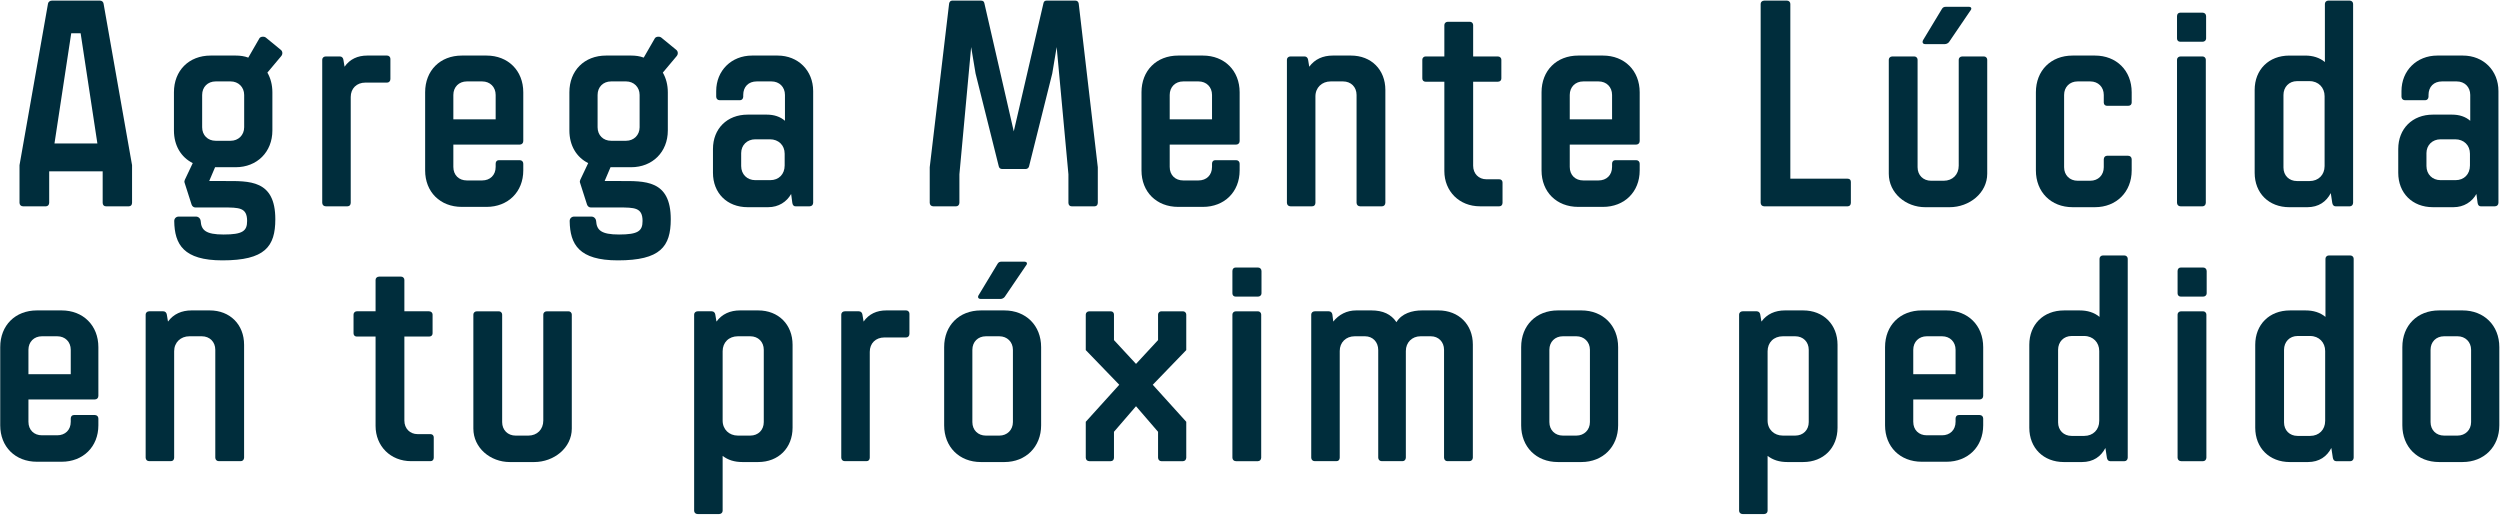 <svg width="1030" height="212" viewBox="0 0 1030 212" fill="none" xmlns="http://www.w3.org/2000/svg">
<path d="M989.766 175.227V143.024C989.766 134.065 995.94 127.891 1004.9 127.891H1014.58C1023.42 127.891 1029.72 134.065 1029.72 143.024V175.227C1029.72 184.065 1023.42 190.36 1014.58 190.36H1004.9C995.94 190.36 989.766 184.065 989.766 175.227ZM1001.39 144.113V173.896C1001.39 177.164 1003.69 179.465 1006.96 179.465H1012.53C1015.67 179.465 1018.09 177.164 1018.09 173.896V144.113C1018.09 140.845 1015.67 138.544 1012.53 138.544H1006.96C1003.69 138.544 1001.39 140.845 1001.39 144.113Z" fill="#002D3C"/>
<path d="M959.423 105.258H968.382C969.108 105.258 969.713 105.863 969.713 106.59V188.551C969.713 189.398 969.108 190.004 968.382 190.004H962.449C961.723 190.004 961.239 189.398 961.118 188.551L960.512 184.556C958.696 188.067 955.549 190.367 950.827 190.367H943.442C934.967 190.367 929.156 184.556 929.156 176.202V142.062C929.156 133.708 934.967 127.897 943.442 127.897H949.98C953.127 127.897 955.912 128.745 958.091 130.561V106.59C958.091 105.863 958.696 105.258 959.423 105.258ZM957.97 173.418V144.604C957.97 141.093 955.427 138.43 951.796 138.43H946.59C943.321 138.43 941.021 140.851 941.021 144.12V174.023C941.021 177.292 943.321 179.592 946.59 179.592H951.796C955.427 179.592 957.97 177.05 957.97 173.418Z" fill="#002D3C"/>
<path d="M897.164 120.873V111.672C897.164 110.824 897.648 110.219 898.496 110.219H907.697C908.544 110.219 909.15 110.824 909.15 111.672V120.873C909.15 121.599 908.544 122.204 907.697 122.204H898.496C897.648 122.204 897.164 121.599 897.164 120.873ZM897.164 188.548V129.589C897.164 128.863 897.769 128.258 898.617 128.258H907.697C908.423 128.258 909.029 128.863 909.029 129.589V188.548C909.029 189.396 908.423 190.001 907.697 190.001H898.617C897.769 190.001 897.164 189.396 897.164 188.548Z" fill="#002D3C"/>
<path d="M866.337 105.258H875.296C876.022 105.258 876.627 105.863 876.627 106.59V188.551C876.627 189.398 876.022 190.004 875.296 190.004H869.363C868.637 190.004 868.153 189.398 868.032 188.551L867.426 184.556C865.61 188.067 862.463 190.367 857.741 190.367H850.356C841.881 190.367 836.07 184.556 836.07 176.202V142.062C836.07 133.708 841.881 127.897 850.356 127.897H856.894C860.041 127.897 862.826 128.745 865.005 130.561V106.59C865.005 105.863 865.61 105.258 866.337 105.258ZM864.884 173.418V144.604C864.884 141.093 862.342 138.43 858.71 138.43H853.504C850.235 138.43 847.935 140.851 847.935 144.12V174.023C847.935 177.292 850.235 179.592 853.504 179.592H858.71C862.342 179.592 864.884 177.05 864.884 173.418Z" fill="#002D3C"/>
<path d="M815.624 164.573H788.263V173.774C788.263 177.164 790.563 179.343 793.832 179.343H800.127C803.396 179.343 805.696 177.164 805.696 173.774V172.443C805.696 171.595 806.181 170.99 807.028 170.99H815.624C816.471 170.99 817.077 171.595 817.077 172.443V175.227C817.077 184.065 810.781 190.239 801.943 190.239H791.774C782.815 190.239 776.641 184.065 776.641 175.227V143.024C776.641 134.065 782.815 127.891 791.774 127.891H801.943C810.781 127.891 817.077 134.065 817.077 143.024V163.121C817.077 163.968 816.471 164.573 815.624 164.573ZM800.127 138.544H793.832C790.563 138.544 788.263 140.845 788.263 144.113V154.162H805.696V144.113C805.696 140.845 803.396 138.544 800.127 138.544Z" fill="#002D3C"/>
<path d="M735.394 127.891H742.9C751.254 127.891 757.065 133.702 757.065 142.055V176.196C757.065 184.549 751.254 190.36 742.9 190.36H736.363C733.094 190.36 730.43 189.513 728.251 187.818V210.457C728.251 211.184 727.646 211.789 726.798 211.789H717.961C717.113 211.789 716.508 211.184 716.508 210.457V129.586C716.508 128.859 717.113 128.254 717.961 128.254H723.772C724.619 128.254 725.103 128.859 725.224 129.586L725.709 132.491C728.009 129.343 731.399 127.891 735.394 127.891ZM745.2 173.896V144.113C745.2 140.845 742.9 138.544 739.631 138.544H734.547C730.794 138.544 728.251 141.087 728.251 144.719V173.29C728.251 176.922 730.915 179.465 734.547 179.465H739.631C742.9 179.465 745.2 177.164 745.2 173.896Z" fill="#002D3C"/>
<path d="M626.719 175.227V143.024C626.719 134.065 632.893 127.891 641.852 127.891H651.537C660.375 127.891 666.67 134.065 666.67 143.024V175.227C666.67 184.065 660.375 190.36 651.537 190.36H641.852C632.893 190.36 626.719 184.065 626.719 175.227ZM638.341 144.113V173.896C638.341 177.164 640.641 179.465 643.91 179.465H649.479C652.627 179.465 655.048 177.164 655.048 173.896V144.113C655.048 140.845 652.627 138.544 649.479 138.544H643.91C640.641 138.544 638.341 140.845 638.341 144.113Z" fill="#002D3C"/>
<path d="M585.868 127.891H592.648C601.001 127.891 606.813 133.702 606.813 141.934V188.544C606.813 189.392 606.207 189.997 605.36 189.997H596.28C595.554 189.997 594.948 189.392 594.948 188.544V144.113C594.948 140.845 592.648 138.544 589.5 138.544H585.263C581.752 138.544 579.21 141.087 579.21 144.598V188.544C579.21 189.392 578.604 189.997 577.878 189.997H569.282C568.435 189.997 567.83 189.392 567.83 188.544V144.234C567.83 140.845 565.529 138.544 562.382 138.544H558.144C554.512 138.544 551.97 141.087 551.97 144.598V188.544C551.97 189.392 551.486 189.997 550.638 189.997H541.679C540.832 189.997 540.227 189.392 540.227 188.544V129.586C540.227 128.859 540.832 128.254 541.679 128.254H547.49C548.338 128.254 548.822 128.859 548.943 129.586L549.306 132.491C551.607 129.586 554.875 127.891 558.75 127.891H565.045C569.767 127.891 573.156 129.464 575.336 132.733C577.515 129.101 581.873 127.891 585.868 127.891Z" fill="#002D3C"/>
<path d="M507.75 120.873V111.672C507.75 110.824 508.234 110.219 509.082 110.219H518.283C519.13 110.219 519.735 110.824 519.735 111.672V120.873C519.735 121.599 519.13 122.204 518.283 122.204H509.082C508.234 122.204 507.75 121.599 507.75 120.873ZM507.75 188.548V129.589C507.75 128.863 508.355 128.258 509.203 128.258H518.283C519.009 128.258 519.614 128.863 519.614 129.589V188.548C519.614 189.396 519.009 190.001 518.283 190.001H509.203C508.355 190.001 507.75 189.396 507.75 188.548Z" fill="#002D3C"/>
<path d="M457.627 190.001H448.789C447.941 190.001 447.336 189.396 447.336 188.548V173.778L461.137 158.524L447.336 144.238V129.59C447.336 128.863 447.941 128.258 448.789 128.258H457.627C458.474 128.258 458.958 128.863 458.958 129.59V140.122L468.038 149.929L477.118 140.122V129.59C477.118 128.863 477.723 128.258 478.45 128.258H487.409C488.135 128.258 488.74 128.863 488.74 129.59V144.238L474.939 158.524L488.74 173.778V188.548C488.74 189.396 488.135 190.001 487.409 190.001H478.45C477.723 190.001 477.118 189.396 477.118 188.548V177.895L468.038 167.362L458.958 177.895V188.548C458.958 189.396 458.474 190.001 457.627 190.001Z" fill="#002D3C"/>
<path d="M404.125 123.172H412.237C412.842 123.172 413.569 122.809 413.932 122.325L422.648 109.492C423.496 108.523 423.133 107.797 421.922 107.797H412.721C411.874 107.797 411.389 108.039 411.026 108.644L403.278 121.477C402.673 122.325 402.915 123.172 404.125 123.172ZM388.992 175.23V143.027C388.992 134.068 395.167 127.894 404.125 127.894H413.811C422.648 127.894 428.944 134.068 428.944 143.027V175.23C428.944 184.068 422.648 190.364 413.811 190.364H404.125C395.167 190.364 388.992 184.068 388.992 175.23ZM400.614 144.117V173.899C400.614 177.167 402.915 179.468 406.183 179.468H411.753C414.9 179.468 417.322 177.167 417.322 173.899V144.117C417.322 140.848 414.9 138.548 411.753 138.548H406.183C402.915 138.548 400.614 140.848 400.614 144.117Z" fill="#002D3C"/>
<path d="M365.125 127.891H373.357C374.083 127.891 374.689 128.496 374.689 129.222V137.576C374.689 138.423 374.083 139.029 373.357 139.029H364.398C360.766 139.029 358.345 141.45 358.345 144.961V188.544C358.345 189.392 357.861 189.997 357.013 189.997H348.054C347.207 189.997 346.602 189.392 346.602 188.544V129.586C346.602 128.859 347.207 128.254 348.054 128.254H353.865C354.713 128.254 355.197 128.859 355.318 129.586L355.803 132.491C357.982 129.343 361.25 127.891 365.125 127.891Z" fill="#002D3C"/>
<path d="M304.871 127.891H312.377C320.73 127.891 326.541 133.702 326.541 142.055V176.196C326.541 184.549 320.73 190.36 312.377 190.36H305.839C302.57 190.36 299.907 189.513 297.728 187.818V210.457C297.728 211.184 297.122 211.789 296.275 211.789H287.437C286.59 211.789 285.984 211.184 285.984 210.457V129.586C285.984 128.859 286.59 128.254 287.437 128.254H293.248C294.096 128.254 294.58 128.859 294.701 129.586L295.185 132.491C297.486 129.343 300.875 127.891 304.871 127.891ZM314.677 173.896V144.113C314.677 140.845 312.377 138.544 309.108 138.544H304.023C300.27 138.544 297.728 141.087 297.728 144.719V173.29C297.728 176.922 300.391 179.465 304.023 179.465H309.108C312.377 179.465 314.677 177.164 314.677 173.896Z" fill="#002D3C"/>
<path d="M225.29 128.258H234.249C234.975 128.258 235.58 128.863 235.58 129.59V176.563C235.58 184.553 228.195 190.364 220.084 190.364H210.036C202.045 190.364 195.023 184.553 195.023 176.563V129.59C195.023 128.863 195.629 128.258 196.476 128.258H205.556C206.283 128.258 206.888 128.863 206.888 129.59V173.9C206.888 177.168 209.188 179.469 212.457 179.469H217.663C221.295 179.469 223.837 176.926 223.837 173.294V129.59C223.837 128.863 224.442 128.258 225.29 128.258Z" fill="#002D3C"/>
<path d="M172.049 178.86H177.375C178.223 178.86 178.707 179.465 178.707 180.192V188.545C178.707 189.393 178.223 189.998 177.375 189.998H169.385C160.911 189.998 154.736 183.824 154.736 175.47V138.666H146.988C146.262 138.666 145.656 138.182 145.656 137.334V129.586C145.656 128.86 146.262 128.254 146.988 128.254H154.736V115.3C154.736 114.574 155.342 113.969 156.189 113.969H165.269C165.995 113.969 166.601 114.574 166.601 115.3V128.254H176.77C177.618 128.254 178.223 128.86 178.223 129.586V137.334C178.223 138.182 177.618 138.666 176.77 138.666H166.601V173.291C166.601 176.56 168.901 178.86 172.049 178.86Z" fill="#002D3C"/>
<path d="M78.894 127.891H86.4C94.754 127.891 100.565 133.702 100.565 142.055V188.544C100.565 189.392 99.96 189.997 99.233 189.997H90.153C89.306 189.997 88.7 189.392 88.7 188.544V144.113C88.7 140.845 86.4 138.544 83.131 138.544H78.047C74.415 138.544 71.751 141.087 71.751 144.719V188.544C71.751 189.392 71.267 189.997 70.419 189.997H61.461C60.613 189.997 60.008 189.392 60.008 188.544V129.586C60.008 128.859 60.613 128.254 61.461 128.254H67.272C68.119 128.254 68.603 128.859 68.725 129.586L69.209 132.491C71.509 129.343 74.899 127.891 78.894 127.891Z" fill="#002D3C"/>
<path d="M39.077 164.573H11.716V173.774C11.716 177.164 14.016 179.343 17.285 179.343H23.58C26.849 179.343 29.149 177.164 29.149 173.774V172.443C29.149 171.595 29.634 170.99 30.481 170.99H39.077C39.924 170.99 40.53 171.595 40.53 172.443V175.227C40.53 184.065 34.234 190.239 25.396 190.239H15.227C6.268 190.239 0.094 184.065 0.094 175.227V143.024C0.094 134.065 6.268 127.891 15.227 127.891H25.396C34.234 127.891 40.53 134.065 40.53 143.024V163.121C40.53 163.968 39.924 164.573 39.077 164.573ZM23.58 138.544H17.285C14.016 138.544 11.716 140.845 11.716 144.113V154.162H29.149V144.113C29.149 140.845 26.849 138.544 23.58 138.544Z" fill="#002D3C"/>
<path d="M1004.18 22.891H1014.71C1023.19 22.891 1029.36 29.065 1029.36 37.54V83.544C1029.36 84.392 1028.76 84.997 1027.91 84.997H1022.1C1021.25 84.997 1020.89 84.392 1020.77 83.544L1020.28 79.912C1018.47 83.181 1015.08 85.361 1010.84 85.361H1002.36C993.889 85.361 988.078 79.549 988.078 71.196V61.389C988.078 53.036 993.889 47.225 1002.36 47.225H1010.23C1013.26 47.225 1015.8 48.072 1017.74 49.767V39.113C1017.74 35.845 1015.44 33.544 1012.17 33.544H1006.12C1002.73 33.544 1000.55 35.724 1000.55 39.113V39.84C1000.55 40.687 999.943 41.293 999.216 41.293H990.863C990.015 41.293 989.41 40.687 989.41 39.84V37.54C989.41 29.065 995.705 22.891 1004.18 22.891ZM1017.62 68.169V63.327C1017.62 59.816 1015.08 57.394 1011.56 57.394H1005.51C1002.12 57.394 999.7 59.816 999.7 63.084V68.411C999.7 71.801 1002.12 74.222 1005.51 74.222H1011.69C1015.2 74.222 1017.62 71.801 1017.62 68.169Z" fill="#002D3C"/>
<path d="M959.188 0.258H968.147C968.874 0.258 969.479 0.863 969.479 1.59V83.551C969.479 84.398 968.874 85.004 968.147 85.004H962.215C961.489 85.004 961.004 84.398 960.883 83.551L960.278 79.556C958.462 83.067 955.314 85.367 950.593 85.367H943.208C934.733 85.367 928.922 79.556 928.922 71.202V37.062C928.922 28.708 934.733 22.897 943.208 22.897H949.745C952.893 22.897 955.677 23.744 957.857 25.561V1.59C957.857 0.863 958.462 0.258 959.188 0.258ZM957.735 68.418V39.604C957.735 36.093 955.193 33.43 951.561 33.43H946.355C943.087 33.43 940.786 35.851 940.786 39.12V69.023C940.786 72.292 943.087 74.592 946.355 74.592H951.561C955.193 74.592 957.735 72.05 957.735 68.418Z" fill="#002D3C"/>
<path d="M896.93 15.873V6.672C896.93 5.824 897.414 5.219 898.261 5.219H907.462C908.31 5.219 908.915 5.824 908.915 6.672V15.873C908.915 16.599 908.31 17.204 907.462 17.204H898.261C897.414 17.204 896.93 16.599 896.93 15.873ZM896.93 83.548V24.589C896.93 23.863 897.535 23.258 898.383 23.258H907.462C908.189 23.258 908.794 23.863 908.794 24.589V83.548C908.794 84.396 908.189 85.001 907.462 85.001H898.383C897.535 85.001 896.93 84.396 896.93 83.548Z" fill="#002D3C"/>
<path d="M863.123 85.361H853.922C844.964 85.361 838.789 79.065 838.789 70.227V38.024C838.789 29.065 844.964 22.891 853.922 22.891H863.123C871.961 22.891 878.256 29.065 878.256 38.024V42.261C878.256 43.109 877.651 43.593 876.804 43.593H868.087C867.361 43.593 866.755 43.109 866.755 42.261V39.113C866.755 35.845 864.455 33.544 861.186 33.544H855.98C852.712 33.544 850.411 35.845 850.411 39.113V68.895C850.411 72.164 852.712 74.465 855.98 74.465H861.186C864.455 74.465 866.755 72.164 866.755 68.895V65.627C866.755 64.779 867.361 64.174 868.087 64.174H876.804C877.651 64.174 878.256 64.779 878.256 65.627V70.227C878.256 79.065 871.961 85.361 863.123 85.361Z" fill="#002D3C"/>
<path d="M801.303 18.172H793.192C792.102 18.172 791.86 17.325 792.344 16.477L800.093 3.644C800.456 3.039 800.94 2.797 801.787 2.797H811.109C812.199 2.797 812.562 3.523 811.715 4.492L802.998 17.325C802.635 17.809 801.909 18.172 801.303 18.172ZM808.446 23.257H817.405C818.131 23.257 818.737 23.862 818.737 24.589V71.562C818.737 79.552 811.352 85.364 803.24 85.364H793.192C785.201 85.364 778.18 79.552 778.18 71.562V24.589C778.18 23.862 778.785 23.257 779.632 23.257H788.712C789.439 23.257 790.044 23.862 790.044 24.589V68.899C790.044 72.167 792.344 74.468 795.613 74.468H800.819C804.451 74.468 806.993 71.925 806.993 68.293V24.589C806.993 23.862 807.599 23.257 808.446 23.257Z" fill="#002D3C"/>
<path d="M726.843 0.258H736.286C737.013 0.258 737.618 0.863 737.618 1.59V73.624H761.226C762.074 73.624 762.558 74.108 762.558 74.955V83.551C762.558 84.398 762.074 85.004 761.226 85.004H726.843C725.996 85.004 725.391 84.398 725.391 83.551V1.59C725.391 0.863 725.996 0.258 726.843 0.258Z" fill="#002D3C"/>
<path d="M674.1 59.574H646.739V68.775C646.739 72.164 649.04 74.344 652.308 74.344H658.604C661.873 74.344 664.173 72.164 664.173 68.775V67.443C664.173 66.595 664.657 65.99 665.505 65.99H674.1C674.948 65.99 675.553 66.595 675.553 67.443V70.227C675.553 79.065 669.258 85.239 660.42 85.239H650.25C641.292 85.239 635.117 79.065 635.117 70.227V38.024C635.117 29.065 641.292 22.891 650.25 22.891H660.42C669.258 22.891 675.553 29.065 675.553 38.024V58.121C675.553 58.968 674.948 59.574 674.1 59.574ZM658.604 33.544H652.308C649.04 33.544 646.739 35.845 646.739 39.113V49.162H664.173V39.113C664.173 35.845 661.873 33.544 658.604 33.544Z" fill="#002D3C"/>
<path d="M612.385 73.86H617.711C618.559 73.86 619.043 74.465 619.043 75.192V83.545C619.043 84.393 618.559 84.998 617.711 84.998H609.721C601.246 84.998 595.072 78.824 595.072 70.47V33.666H587.324C586.598 33.666 585.992 33.182 585.992 32.334V24.586C585.992 23.86 586.598 23.255 587.324 23.255H595.072V10.3C595.072 9.574 595.677 8.969 596.525 8.969H605.605C606.331 8.969 606.937 9.574 606.937 10.3V23.255H617.106C617.954 23.255 618.559 23.86 618.559 24.586V32.334C618.559 33.182 617.954 33.666 617.106 33.666H606.937V68.291C606.937 71.56 609.237 73.86 612.385 73.86Z" fill="#002D3C"/>
<path d="M549.097 22.891H556.603C564.957 22.891 570.768 28.702 570.768 37.055V83.544C570.768 84.392 570.163 84.997 569.436 84.997H560.356C559.509 84.997 558.903 84.392 558.903 83.544V39.113C558.903 35.845 556.603 33.544 553.334 33.544H548.25C544.618 33.544 541.954 36.087 541.954 39.719V83.544C541.954 84.392 541.47 84.997 540.623 84.997H531.664C530.816 84.997 530.211 84.392 530.211 83.544V24.585C530.211 23.859 530.816 23.254 531.664 23.254H537.475C538.322 23.254 538.807 23.859 538.928 24.585L539.412 27.491C541.712 24.343 545.102 22.891 549.097 22.891Z" fill="#002D3C"/>
<path d="M509.28 59.574H481.919V68.775C481.919 72.164 484.219 74.344 487.488 74.344H493.784C497.052 74.344 499.353 72.164 499.353 68.775V67.443C499.353 66.595 499.837 65.99 500.684 65.99H509.28C510.127 65.99 510.733 66.595 510.733 67.443V70.227C510.733 79.065 504.437 85.239 495.6 85.239H485.43C476.471 85.239 470.297 79.065 470.297 70.227V38.024C470.297 29.065 476.471 22.891 485.43 22.891H495.6C504.437 22.891 510.733 29.065 510.733 38.024V58.121C510.733 58.968 510.127 59.574 509.28 59.574ZM493.784 33.544H487.488C484.219 33.544 481.919 35.845 481.919 39.113V49.162H499.353V39.113C499.353 35.845 497.052 33.544 493.784 33.544Z" fill="#002D3C"/>
<path d="M393.943 85.004H384.5C383.652 85.004 383.047 84.398 383.047 83.551V68.902L391.037 1.468C391.158 0.742 391.643 0.258 392.248 0.258H404.233C404.96 0.258 405.444 0.621 405.565 1.347L417.672 54.132L429.899 1.347C430.02 0.621 430.505 0.258 431.11 0.258H443.095C443.822 0.258 444.306 0.742 444.427 1.468L452.296 68.902V83.551C452.296 84.398 451.812 85.004 450.965 85.004H441.522C440.674 85.004 440.19 84.398 440.19 83.551V71.808L435.347 19.386L433.531 30.282L423.967 68.539C423.846 69.144 423.241 69.628 422.635 69.628H412.829C412.103 69.628 411.618 69.144 411.497 68.539L401.933 30.282L400.117 19.386L395.275 71.808V83.551C395.275 84.398 394.669 85.004 393.943 85.004Z" fill="#002D3C"/>
<path d="M309.844 22.891H320.377C328.851 22.891 335.026 29.065 335.026 37.54V83.544C335.026 84.392 334.42 84.997 333.573 84.997H327.762C326.914 84.997 326.551 84.392 326.43 83.544L325.946 79.912C324.13 83.181 320.74 85.361 316.503 85.361H308.028C299.553 85.361 293.742 79.549 293.742 71.196V61.389C293.742 53.036 299.553 47.225 308.028 47.225H315.897C318.924 47.225 321.466 48.072 323.403 49.767V39.113C323.403 35.845 321.103 33.544 317.834 33.544H311.781C308.391 33.544 306.212 35.724 306.212 39.113V39.84C306.212 40.687 305.607 41.293 304.88 41.293H296.527C295.679 41.293 295.074 40.687 295.074 39.84V37.54C295.074 29.065 301.369 22.891 309.844 22.891ZM323.282 68.169V63.327C323.282 59.816 320.74 57.394 317.229 57.394H311.176C307.786 57.394 305.365 59.816 305.365 63.084V68.411C305.365 71.801 307.786 74.222 311.176 74.222H317.35C320.861 74.222 323.282 71.801 323.282 68.169Z" fill="#002D3C"/>
<path d="M272.479 15.505L278.533 20.468C279.38 21.074 279.501 22.284 278.775 23.132L273.085 29.912C274.416 32.212 275.143 34.996 275.143 38.023V53.761C275.143 62.599 268.847 68.895 260.01 68.895H251.535L249.114 74.585H255.288C265.579 74.585 276.354 73.979 276.354 90.323C276.354 101.582 272.116 107.272 254.562 107.272C238.581 107.272 234.828 100.735 234.707 91.05C234.707 89.96 235.554 89.234 236.523 89.234H243.666C244.634 89.234 245.482 89.96 245.603 91.05C245.845 94.803 247.661 96.619 255.046 96.619C262.915 96.619 264.731 95.166 264.731 91.05C264.731 85.481 261.462 85.481 254.804 85.481H243.424C242.697 85.481 242.092 84.996 241.85 84.27L238.944 75.19C238.823 74.827 238.944 74.464 239.065 74.1L242.334 67.2C237.491 64.778 234.586 59.936 234.586 53.761V38.023C234.586 29.064 240.76 22.89 249.719 22.89H260.01C261.826 22.89 263.642 23.132 265.216 23.737L269.816 15.747C270.3 15.021 271.753 14.899 272.479 15.505ZM263.521 52.43V39.113C263.521 35.844 261.099 33.544 257.952 33.544H251.777C248.508 33.544 246.208 35.844 246.208 39.113V52.43C246.208 55.699 248.508 57.999 251.777 57.999H257.952C261.099 57.999 263.521 55.699 263.521 52.43Z" fill="#002D3C"/>
<path d="M214.139 59.574H186.779V68.775C186.779 72.164 189.079 74.344 192.348 74.344H198.643C201.912 74.344 204.212 72.164 204.212 68.775V67.443C204.212 66.595 204.696 65.99 205.544 65.99H214.139C214.987 65.99 215.592 66.595 215.592 67.443V70.227C215.592 79.065 209.297 85.239 200.459 85.239H190.289C181.331 85.239 175.156 79.065 175.156 70.227V38.024C175.156 29.065 181.331 22.891 190.289 22.891H200.459C209.297 22.891 215.592 29.065 215.592 38.024V58.121C215.592 58.968 214.987 59.574 214.139 59.574ZM198.643 33.544H192.348C189.079 33.544 186.779 35.845 186.779 39.113V49.162H204.212V39.113C204.212 35.845 201.912 33.544 198.643 33.544Z" fill="#002D3C"/>
<path d="M151.281 22.891H159.513C160.24 22.891 160.845 23.496 160.845 24.222V32.576C160.845 33.423 160.24 34.029 159.513 34.029H150.554C146.922 34.029 144.501 36.45 144.501 39.961V83.544C144.501 84.392 144.017 84.997 143.169 84.997H134.211C133.363 84.997 132.758 84.392 132.758 83.544V24.585C132.758 23.859 133.363 23.254 134.211 23.254H140.022C140.869 23.254 141.353 23.859 141.475 24.585L141.959 27.491C144.138 24.343 147.407 22.891 151.281 22.891Z" fill="#002D3C"/>
<path d="M109.558 15.505L115.611 20.468C116.458 21.074 116.579 22.284 115.853 23.132L110.163 29.912C111.495 32.212 112.221 34.996 112.221 38.023V53.761C112.221 62.599 105.926 68.895 97.088 68.895H88.613L86.192 74.585H92.366C102.657 74.585 113.432 73.979 113.432 90.323C113.432 101.582 109.194 107.272 91.64 107.272C75.659 107.272 71.906 100.735 71.785 91.05C71.785 89.96 72.633 89.234 73.601 89.234H80.744C81.713 89.234 82.56 89.96 82.681 91.05C82.923 94.803 84.739 96.619 92.124 96.619C99.993 96.619 101.809 95.166 101.809 91.05C101.809 85.481 98.541 85.481 91.882 85.481H80.502C79.775 85.481 79.17 84.996 78.928 84.27L76.022 75.19C75.901 74.827 76.022 74.464 76.144 74.1L79.412 67.2C74.57 64.778 71.664 59.936 71.664 53.761V38.023C71.664 29.064 77.838 22.89 86.797 22.89H97.088C98.904 22.89 100.72 23.132 102.294 23.737L106.894 15.747C107.378 15.021 108.831 14.899 109.558 15.505ZM100.599 52.43V39.113C100.599 35.844 98.177 33.544 95.03 33.544H88.855C85.587 33.544 83.286 35.844 83.286 39.113V52.43C83.286 55.699 85.587 57.999 88.855 57.999H95.03C98.177 57.999 100.599 55.699 100.599 52.43Z" fill="#002D3C"/>
<path d="M42.664 1.468L54.407 68.055V83.551C54.407 84.398 53.923 85.004 53.075 85.004H43.632C42.785 85.004 42.301 84.398 42.301 83.551V70.597H20.267V83.551C20.267 84.398 19.661 85.004 18.935 85.004H9.492C8.644 85.004 8.039 84.398 8.039 83.551V68.055L19.782 1.468C19.904 0.742 20.63 0.258 21.356 0.258H41.211C41.937 0.258 42.543 0.742 42.664 1.468ZM29.347 13.696L22.446 59.096H40.121L33.221 13.696H29.347Z" fill="#002D3C"/>
</svg>
